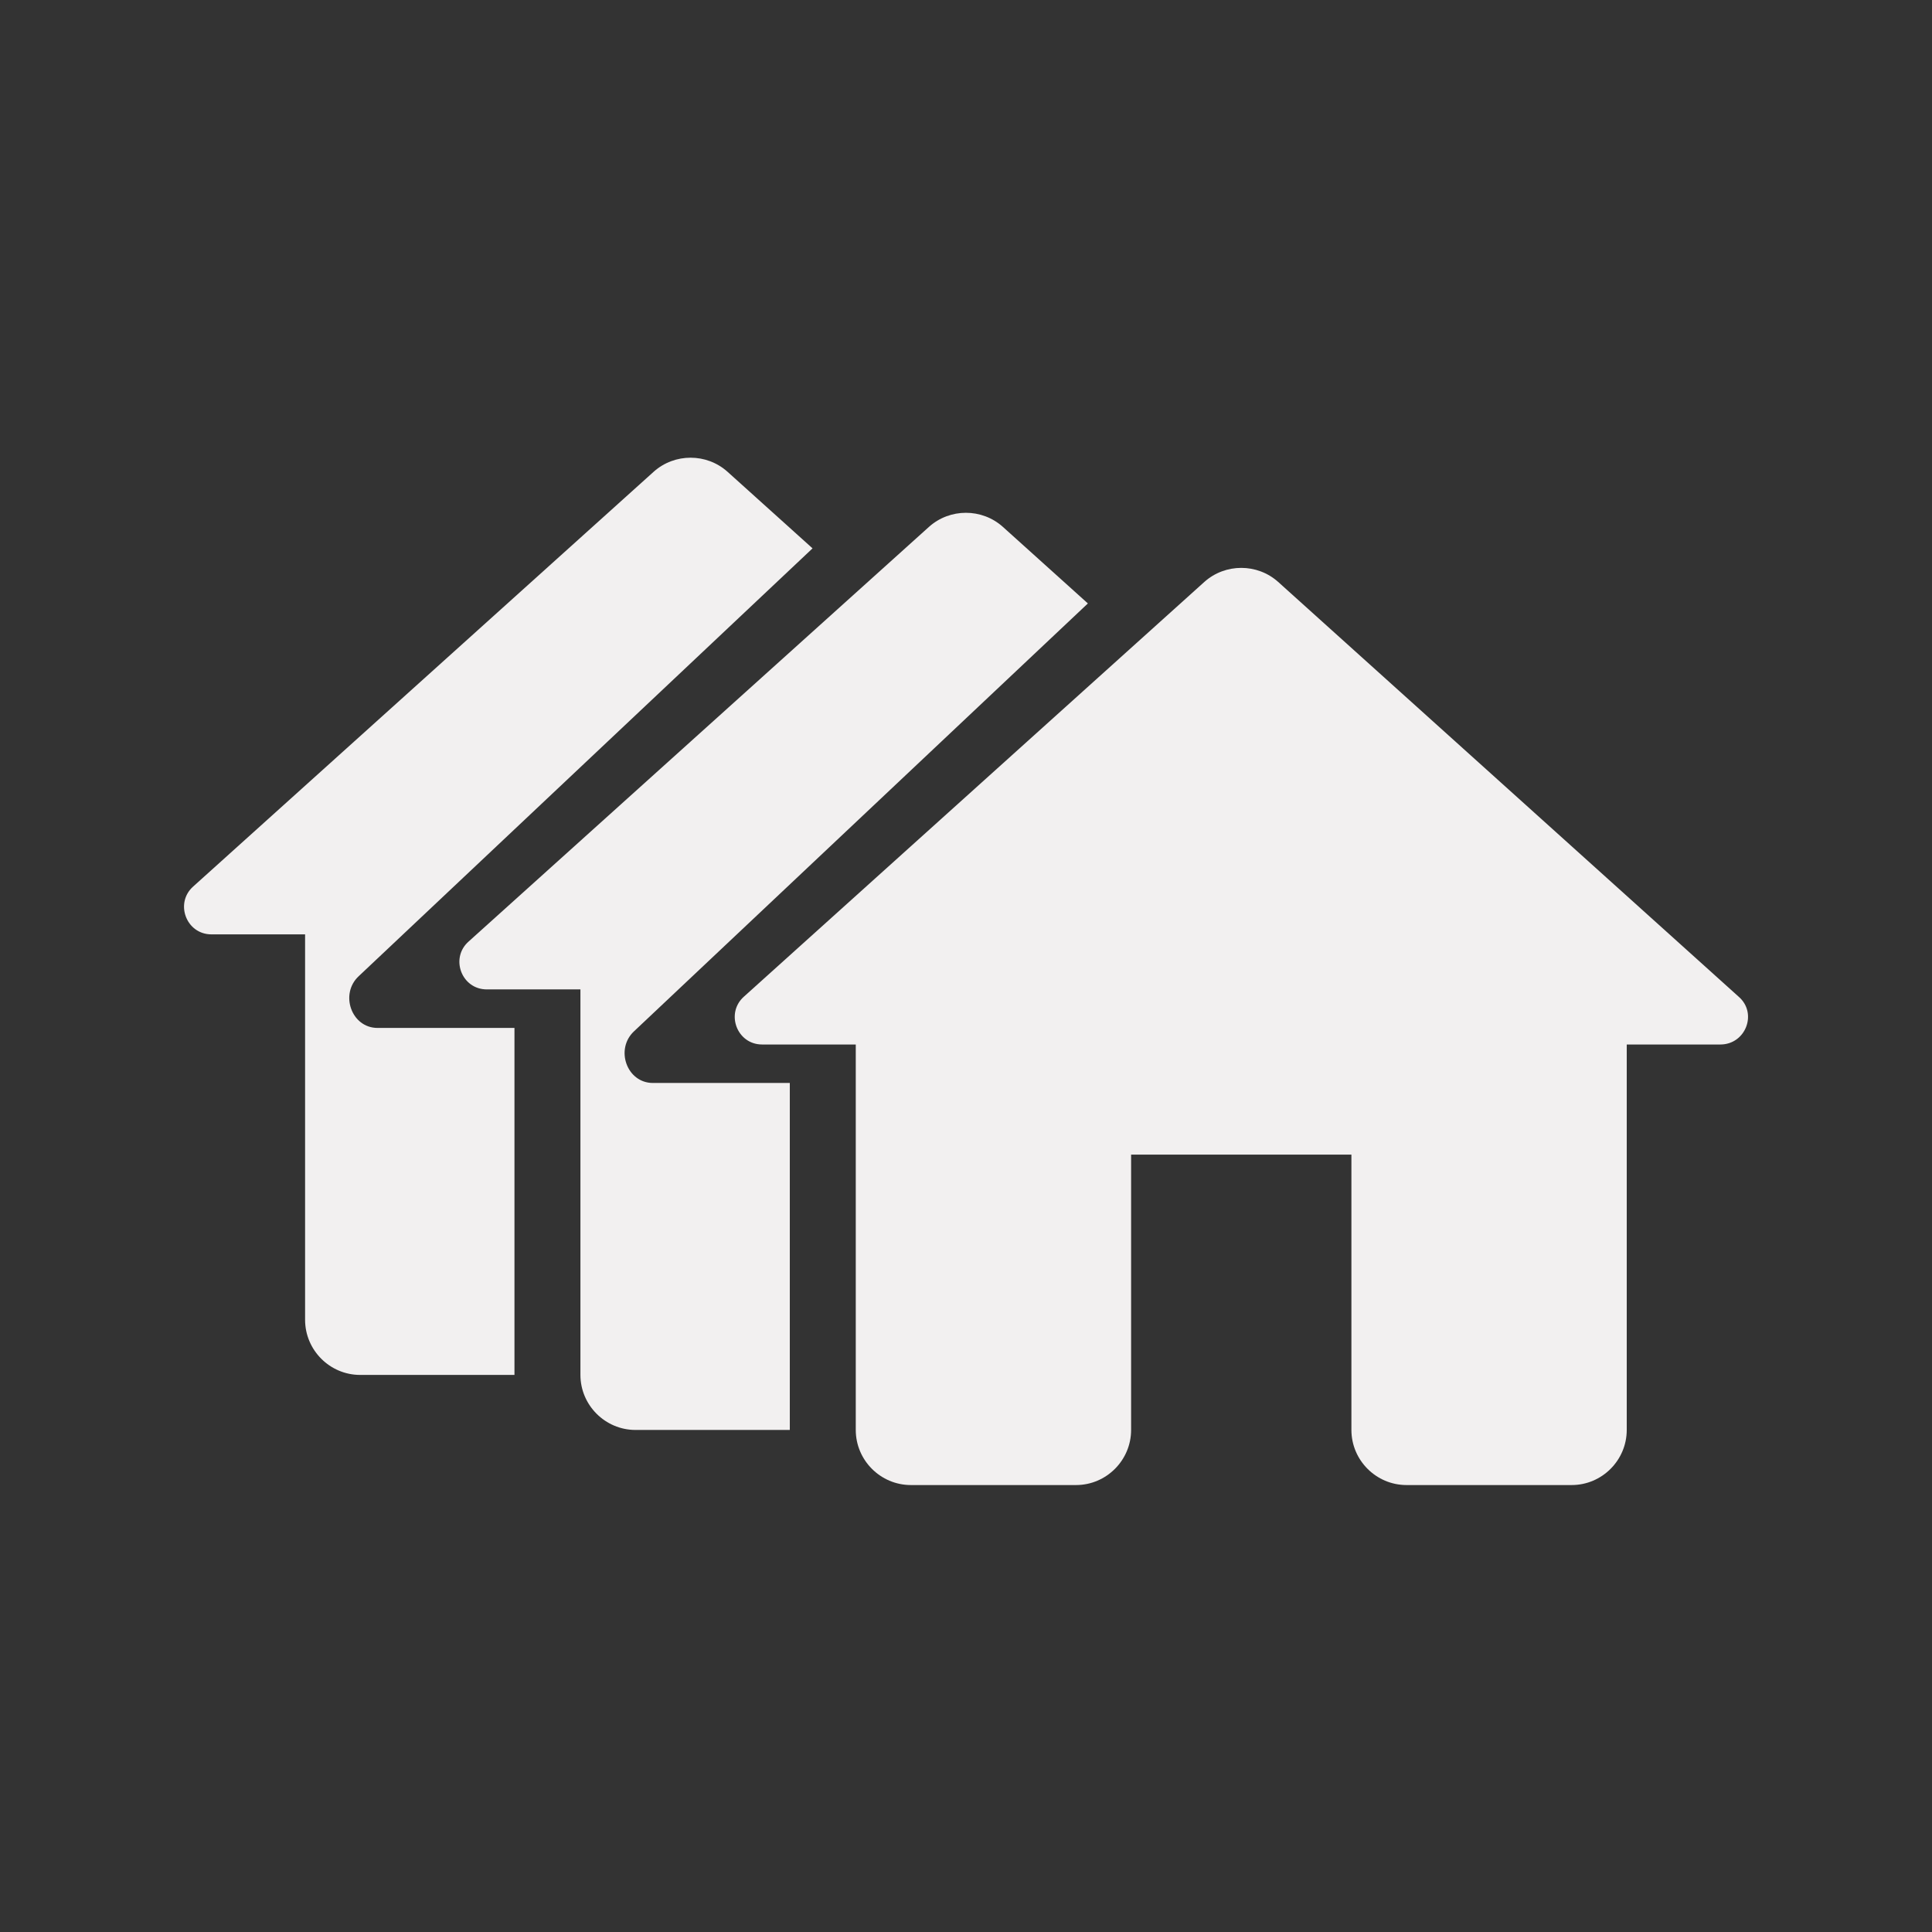 <svg width="35" height="35" viewBox="0 0 35 35" fill="none" xmlns="http://www.w3.org/2000/svg">
<rect x="0" y="0" width="35" height="35" fill="#333333" stroke="none"/>
<path d="M20.491 25.905V20.917H24.482V25.905C24.482 26.454 24.931 26.903 25.48 26.903H28.473C29.021 26.903 29.47 26.454 29.47 25.905V18.922H31.166C31.625 18.922 31.845 18.353 31.495 18.054L23.155 10.542C22.776 10.203 22.197 10.203 21.818 10.542L13.478 18.054C13.139 18.353 13.348 18.922 13.807 18.922H15.503V25.905C15.503 26.454 15.952 26.903 16.501 26.903H19.494C20.042 26.903 20.491 26.454 20.491 25.905Z" fill="#F2F0F0"/>
<path d="M11.842 8.546C12.221 8.207 12.8 8.207 13.179 8.546L14.72 9.934L6.5 17.683C6.15 18.007 6.366 18.622 6.84 18.622H9.32V24.908H6.524C5.976 24.908 5.527 24.459 5.527 23.91V16.927H3.831C3.372 16.927 3.162 16.358 3.501 16.059L11.842 8.546Z" fill="#F2F0F0"/>
<path d="M16.83 9.544C17.209 9.205 17.788 9.205 18.167 9.544L19.708 10.932L11.488 18.681C11.138 19.005 11.354 19.619 11.828 19.619H14.308V25.905H11.513C10.964 25.905 10.515 25.456 10.515 24.908V17.924H8.819C8.36 17.924 8.15 17.356 8.49 17.056L16.83 9.544Z" fill="#F2F0F0"/>
</svg>
